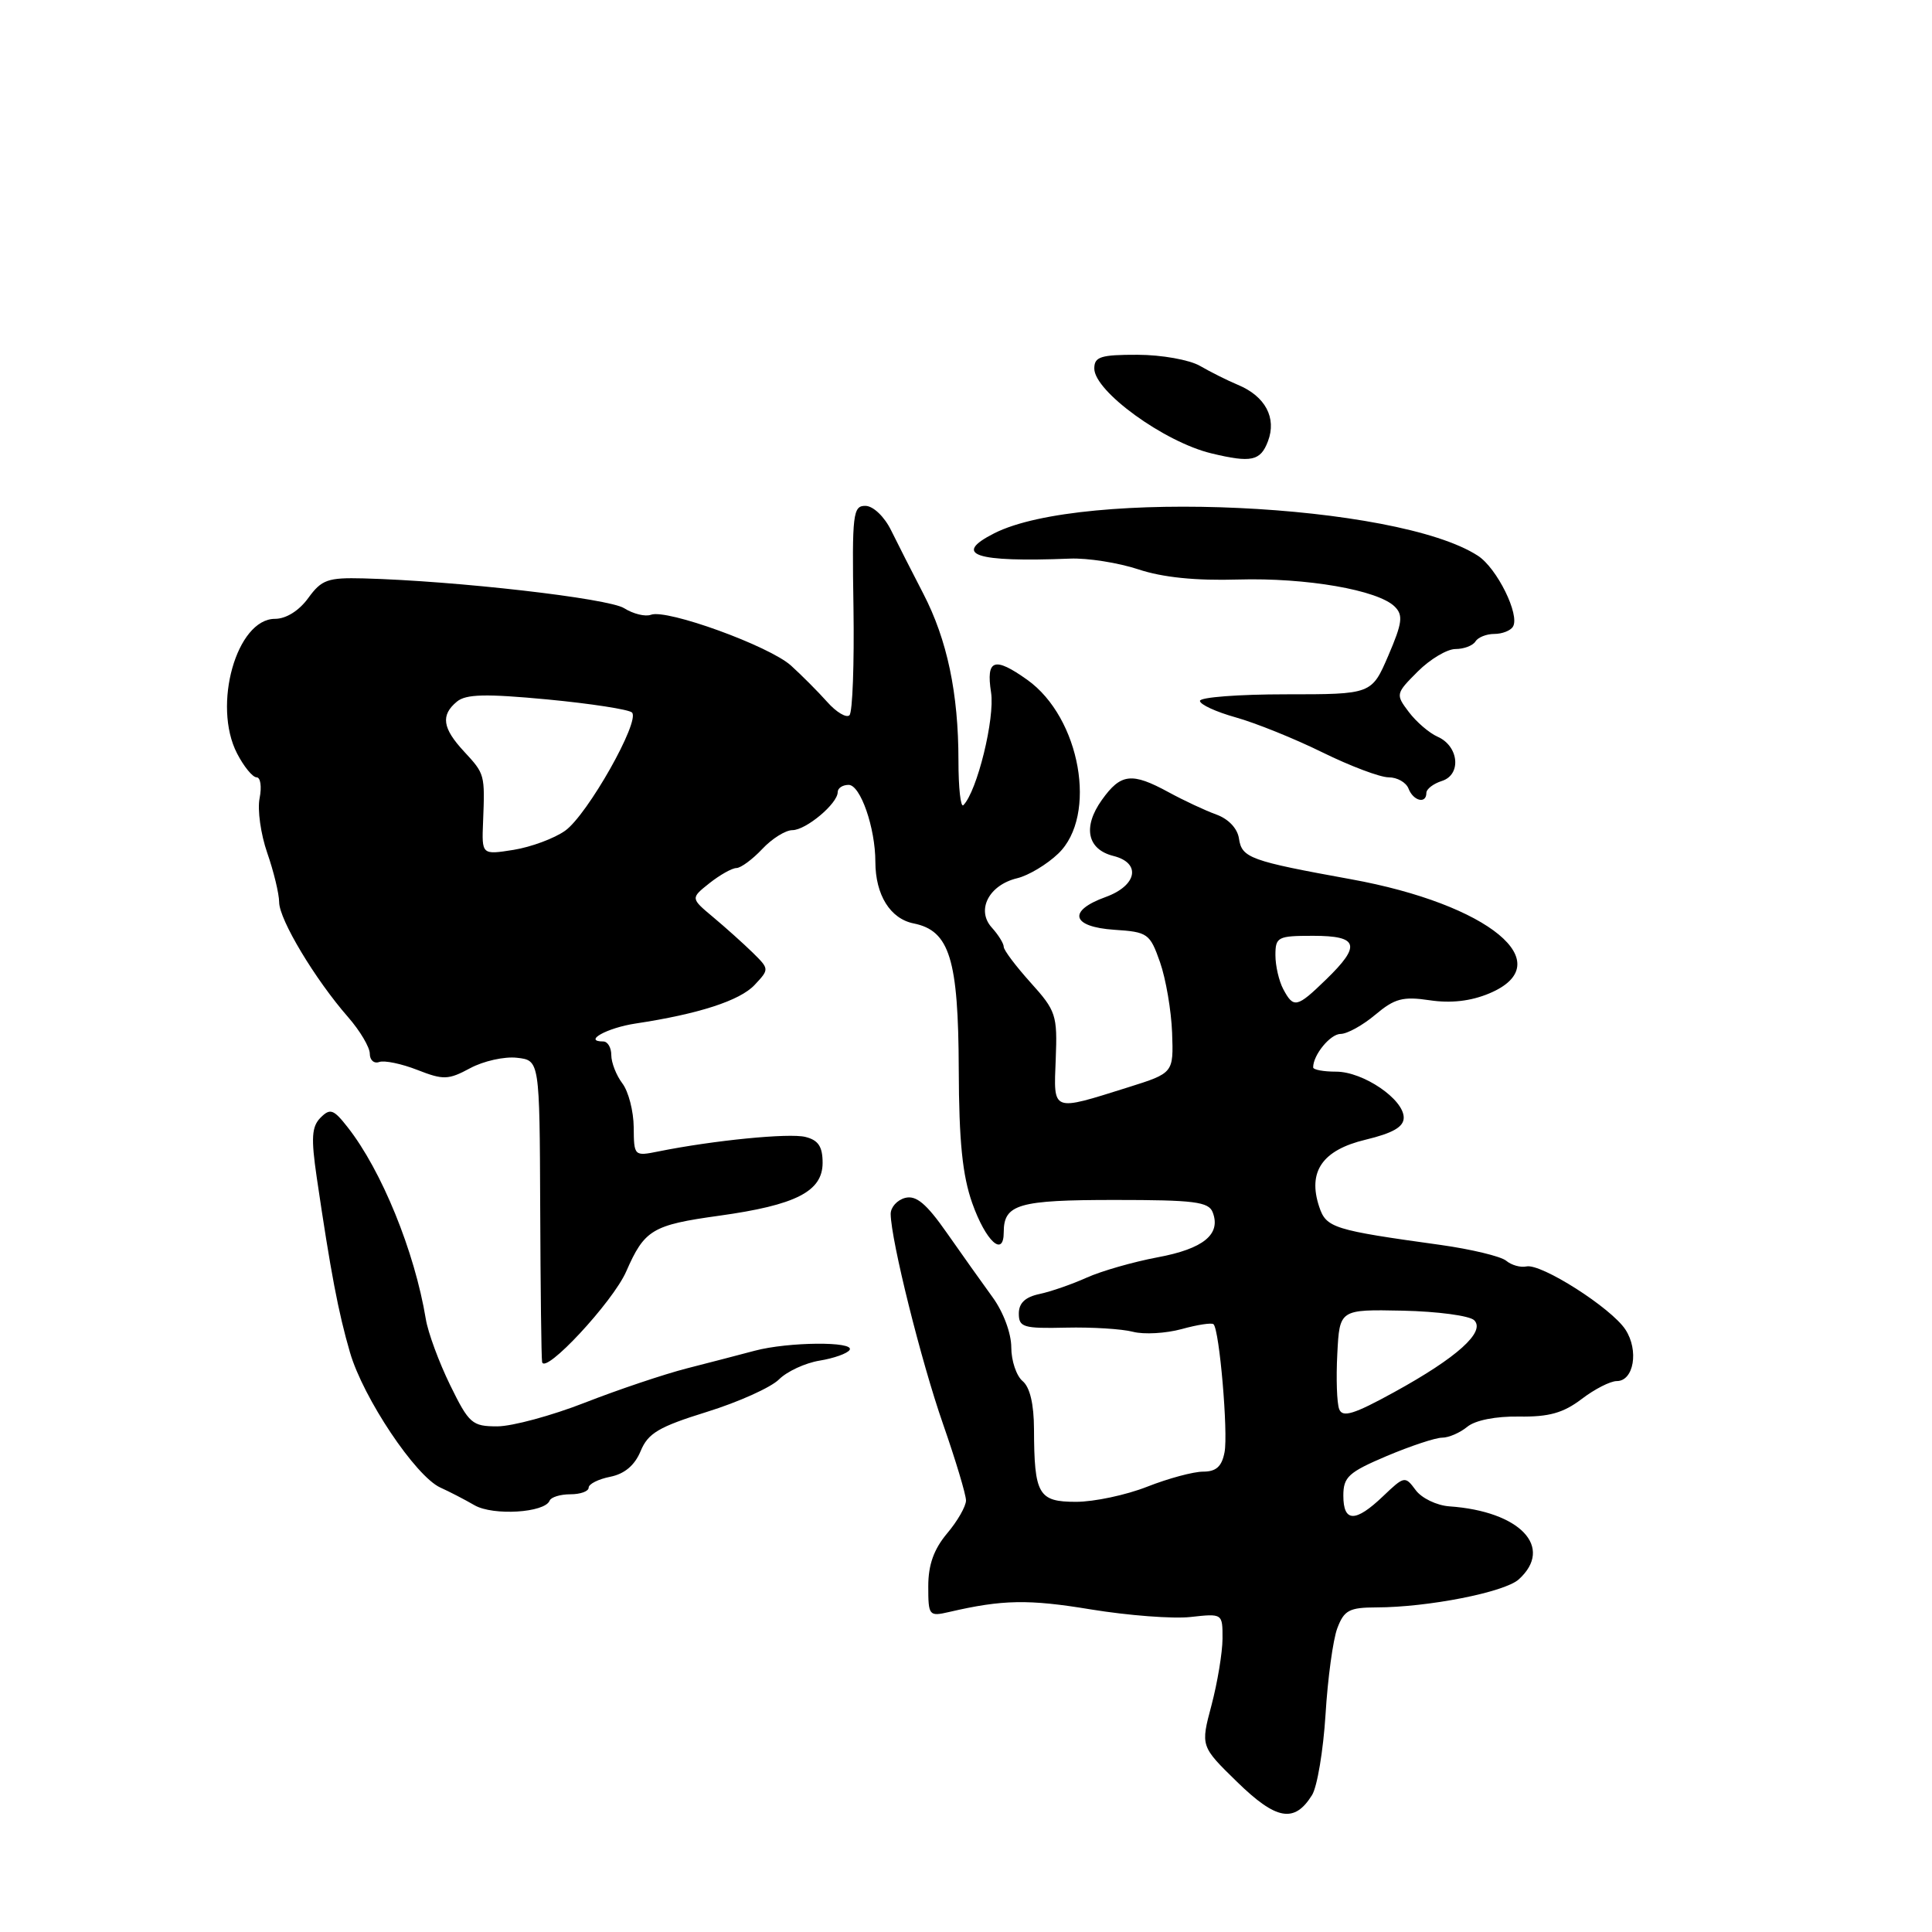 <?xml version="1.0" encoding="UTF-8" standalone="no"?>
<!DOCTYPE svg PUBLIC "-//W3C//DTD SVG 1.1//EN" "http://www.w3.org/Graphics/SVG/1.1/DTD/svg11.dtd" >
<svg xmlns="http://www.w3.org/2000/svg" xmlns:xlink="http://www.w3.org/1999/xlink" version="1.1" viewBox="0 0 256 256">
 <g >
 <path fill="currentColor"
d=" M 173.85 237.86 C 174.54 236.76 175.34 231.95 175.64 227.18 C 175.93 222.40 176.63 217.26 177.20 215.75 C 178.10 213.36 178.79 213.00 182.37 212.99 C 189.20 212.98 199.36 210.98 201.24 209.28 C 205.95 205.02 201.42 200.25 192.05 199.60 C 190.37 199.48 188.36 198.51 187.58 197.44 C 186.18 195.55 186.08 195.57 183.27 198.25 C 179.60 201.76 178.00 201.74 178.00 198.18 C 178.00 195.70 178.69 195.08 183.75 192.93 C 186.91 191.60 190.21 190.50 191.09 190.50 C 191.96 190.50 193.46 189.85 194.42 189.06 C 195.47 188.19 198.20 187.65 201.30 187.70 C 205.24 187.76 207.15 187.22 209.56 185.39 C 211.28 184.07 213.38 183.00 214.23 183.00 C 216.49 183.00 217.18 178.93 215.38 176.18 C 213.50 173.30 204.20 167.38 202.26 167.81 C 201.48 167.98 200.27 167.64 199.57 167.05 C 198.86 166.47 194.95 165.53 190.89 164.96 C 176.66 162.99 175.73 162.70 174.80 159.90 C 173.25 155.24 175.22 152.39 180.93 151.02 C 184.58 150.14 186.00 149.32 186.00 148.09 C 186.00 145.65 180.63 142.00 177.04 142.00 C 175.37 142.00 174.00 141.75 174.00 141.43 C 174.00 139.77 176.28 137.00 177.64 137.00 C 178.50 137.00 180.57 135.86 182.23 134.46 C 184.80 132.30 185.89 132.01 189.45 132.54 C 192.24 132.96 194.88 132.66 197.32 131.64 C 206.82 127.67 197.31 119.82 178.99 116.50 C 165.65 114.08 164.55 113.68 164.17 111.12 C 163.98 109.78 162.78 108.51 161.17 107.93 C 159.70 107.40 156.86 106.07 154.86 104.98 C 149.96 102.31 148.51 102.48 146.00 106.00 C 143.44 109.59 144.06 112.55 147.54 113.42 C 151.25 114.35 150.67 117.35 146.50 118.86 C 141.41 120.70 141.98 122.82 147.65 123.20 C 152.09 123.49 152.37 123.69 153.71 127.50 C 154.48 129.70 155.20 133.90 155.31 136.84 C 155.50 142.18 155.50 142.18 149.50 144.07 C 139.27 147.28 139.61 147.41 139.89 140.33 C 140.12 134.51 139.93 133.93 136.57 130.21 C 134.61 128.03 133.00 125.90 133.00 125.46 C 133.00 125.02 132.29 123.87 131.42 122.91 C 129.32 120.59 131.03 117.27 134.78 116.37 C 136.28 116.01 138.73 114.54 140.22 113.11 C 145.47 108.08 143.16 95.10 136.12 90.08 C 131.75 86.97 130.64 87.35 131.32 91.75 C 131.85 95.18 129.47 104.86 127.65 106.69 C 127.29 107.04 127.00 104.39 127.00 100.80 C 127.00 91.85 125.51 84.78 122.34 78.66 C 120.87 75.82 118.95 72.05 118.08 70.28 C 117.19 68.46 115.71 67.05 114.69 67.03 C 113.02 67.00 112.89 68.05 113.09 80.52 C 113.20 87.95 112.97 94.36 112.56 94.77 C 112.16 95.17 110.82 94.38 109.60 93.00 C 108.37 91.62 106.21 89.46 104.81 88.19 C 101.92 85.59 88.34 80.66 86.25 81.46 C 85.51 81.74 83.91 81.35 82.70 80.59 C 80.63 79.28 60.47 76.97 48.17 76.64 C 43.43 76.52 42.62 76.80 40.84 79.25 C 39.62 80.93 37.90 82.00 36.44 82.00 C 31.35 82.00 28.12 93.46 31.41 99.83 C 32.31 101.58 33.48 103.00 34.00 103.00 C 34.52 103.00 34.70 104.24 34.40 105.76 C 34.09 107.28 34.55 110.54 35.41 113.01 C 36.27 115.48 36.98 118.42 36.99 119.55 C 37.00 121.86 41.77 129.80 46.13 134.78 C 47.71 136.59 49.00 138.77 49.00 139.62 C 49.00 140.47 49.56 140.97 50.25 140.72 C 50.94 140.48 53.21 140.95 55.30 141.77 C 58.75 143.12 59.40 143.10 62.30 141.54 C 64.06 140.59 66.85 139.97 68.50 140.16 C 71.50 140.50 71.50 140.50 71.58 160.00 C 71.62 170.72 71.73 179.93 71.83 180.46 C 72.15 182.25 81.20 172.52 82.97 168.49 C 85.40 162.94 86.42 162.32 95.29 161.09 C 105.46 159.68 109.00 157.87 109.00 154.08 C 109.00 151.93 108.43 151.07 106.72 150.65 C 104.59 150.11 94.54 151.10 87.25 152.57 C 84.03 153.22 84.00 153.19 83.97 149.36 C 83.95 147.24 83.28 144.63 82.47 143.56 C 81.66 142.49 81.00 140.80 81.00 139.81 C 81.00 138.81 80.52 138.00 79.94 138.00 C 77.18 138.00 80.44 136.19 84.23 135.62 C 92.57 134.36 98.03 132.59 99.98 130.52 C 101.95 128.42 101.95 128.41 99.73 126.22 C 98.50 125.02 96.15 122.91 94.50 121.53 C 91.50 119.02 91.50 119.02 94.00 117.03 C 95.38 115.94 96.98 115.03 97.58 115.02 C 98.17 115.01 99.71 113.87 101.00 112.50 C 102.29 111.12 104.09 110.00 104.99 110.00 C 106.79 110.00 111.00 106.48 111.00 104.96 C 111.00 104.43 111.65 104.00 112.45 104.00 C 114.01 104.00 115.99 109.69 115.99 114.20 C 116.00 118.59 117.96 121.74 121.07 122.36 C 125.83 123.32 126.99 127.09 127.04 141.70 C 127.07 151.26 127.53 155.75 128.83 159.43 C 130.62 164.47 133.00 166.67 133.00 163.28 C 133.00 159.56 134.94 159.00 147.73 159.00 C 158.23 159.00 160.16 159.24 160.69 160.64 C 161.81 163.55 159.47 165.47 153.39 166.60 C 150.15 167.21 145.93 168.42 144.00 169.29 C 142.07 170.16 139.26 171.14 137.75 171.46 C 135.85 171.86 135.00 172.66 135.00 174.05 C 135.00 175.87 135.60 176.05 141.25 175.92 C 144.69 175.84 148.69 176.09 150.13 176.47 C 151.58 176.85 154.48 176.68 156.58 176.11 C 158.67 175.53 160.57 175.24 160.80 175.47 C 161.59 176.25 162.75 189.84 162.26 192.42 C 161.90 194.32 161.15 195.00 159.42 195.00 C 158.13 195.00 154.79 195.90 152.00 197.00 C 149.21 198.10 144.97 199.00 142.58 199.00 C 137.59 199.00 137.04 198.05 137.01 189.37 C 137.00 186.05 136.47 183.81 135.50 183.00 C 134.68 182.32 134.00 180.30 134.00 178.53 C 134.00 176.67 132.95 173.85 131.53 171.90 C 130.17 170.03 127.44 166.19 125.46 163.36 C 122.74 159.47 121.39 158.35 119.93 158.73 C 118.87 159.01 118.01 159.97 118.02 160.87 C 118.07 164.38 122.05 180.36 124.95 188.67 C 126.63 193.49 128.00 198.05 128.00 198.82 C 128.00 199.58 126.88 201.55 125.50 203.18 C 123.74 205.28 123.00 207.34 123.00 210.19 C 123.00 214.09 123.10 214.21 125.75 213.60 C 132.85 211.95 136.28 211.89 144.57 213.26 C 149.48 214.06 155.41 214.52 157.75 214.26 C 162.00 213.79 162.00 213.79 161.99 217.14 C 161.98 218.99 161.32 222.95 160.53 225.95 C 159.08 231.39 159.08 231.39 163.94 236.13 C 169.12 241.18 171.52 241.60 173.85 237.86 Z  M 72.83 198.84 C 73.02 198.38 74.25 198.00 75.58 198.00 C 76.91 198.00 78.00 197.61 78.00 197.12 C 78.00 196.64 79.29 195.99 80.86 195.68 C 82.76 195.30 84.11 194.16 84.89 192.27 C 85.87 189.90 87.30 189.06 93.67 187.08 C 97.86 185.78 102.16 183.84 103.22 182.78 C 104.28 181.72 106.70 180.60 108.60 180.29 C 110.50 179.98 112.29 179.34 112.58 178.87 C 113.29 177.72 104.43 177.80 100.00 178.98 C 98.08 179.49 94.03 180.55 91.00 181.32 C 87.97 182.10 81.90 184.14 77.50 185.86 C 73.10 187.58 67.89 188.99 65.91 189.00 C 62.56 189.00 62.15 188.65 59.64 183.52 C 58.17 180.51 56.71 176.57 56.42 174.77 C 54.94 165.82 50.56 155.08 46.07 149.37 C 44.20 146.98 43.75 146.82 42.48 148.09 C 41.30 149.28 41.20 150.76 41.97 156.02 C 43.82 168.59 44.82 173.86 46.37 179.19 C 48.12 185.23 55.06 195.61 58.35 197.11 C 59.53 197.64 61.58 198.70 62.89 199.46 C 65.36 200.87 72.20 200.45 72.83 198.84 Z  M 189.00 105.07 C 189.00 104.55 189.93 103.84 191.06 103.48 C 193.68 102.65 193.31 98.86 190.49 97.62 C 189.38 97.13 187.67 95.66 186.68 94.35 C 184.91 92.01 184.93 91.91 187.86 88.98 C 189.50 87.34 191.75 86.00 192.86 86.00 C 193.97 86.00 195.16 85.55 195.50 85.00 C 195.84 84.45 196.96 84.00 198.00 84.00 C 199.04 84.00 200.15 83.57 200.47 83.04 C 201.43 81.50 198.36 75.28 195.83 73.64 C 185.10 66.67 143.47 64.73 131.75 70.66 C 126.14 73.50 129.17 74.52 141.76 74.02 C 144.11 73.92 148.19 74.57 150.83 75.44 C 154.04 76.51 158.42 76.96 164.07 76.79 C 173.08 76.53 182.61 78.18 184.82 80.39 C 185.95 81.52 185.81 82.56 183.96 86.87 C 181.75 92.00 181.75 92.00 170.38 92.00 C 164.12 92.00 159.00 92.39 159.00 92.87 C 159.00 93.35 161.14 94.33 163.75 95.06 C 166.36 95.79 171.53 97.87 175.22 99.69 C 178.92 101.51 182.87 103.00 184.00 103.00 C 185.14 103.00 186.32 103.67 186.64 104.50 C 187.27 106.14 189.00 106.56 189.00 105.07 Z  M 168.01 58.47 C 169.19 55.37 167.66 52.50 164.02 50.99 C 162.63 50.41 160.38 49.28 159.00 48.48 C 157.61 47.68 153.94 47.02 150.75 47.01 C 145.84 47.00 145.00 47.27 145.00 48.83 C 145.00 51.85 154.27 58.57 160.50 60.07 C 165.80 61.35 167.02 61.09 168.01 58.47 Z  M 177.45 186.72 C 177.14 185.93 177.03 182.63 177.20 179.39 C 177.50 173.50 177.50 173.50 185.87 173.67 C 190.48 173.77 194.74 174.34 195.34 174.94 C 196.87 176.47 193.07 179.89 184.75 184.46 C 179.39 187.41 177.89 187.87 177.45 186.72 Z  M 170.04 131.07 C 169.47 130.00 169.00 127.98 169.00 126.57 C 169.00 124.15 169.30 124.00 174.00 124.00 C 180.02 124.00 180.39 125.26 175.70 129.80 C 171.85 133.54 171.41 133.64 170.04 131.07 Z  M 64.01 108.89 C 64.26 102.60 64.25 102.56 61.50 99.59 C 58.62 96.49 58.37 94.77 60.54 92.97 C 61.74 91.97 64.35 91.91 72.54 92.68 C 78.30 93.23 83.34 94.01 83.74 94.41 C 84.87 95.53 77.84 107.97 74.89 110.07 C 73.46 111.09 70.39 112.23 68.06 112.61 C 63.83 113.28 63.83 113.28 64.01 108.89 Z "/>
</g>
</svg>